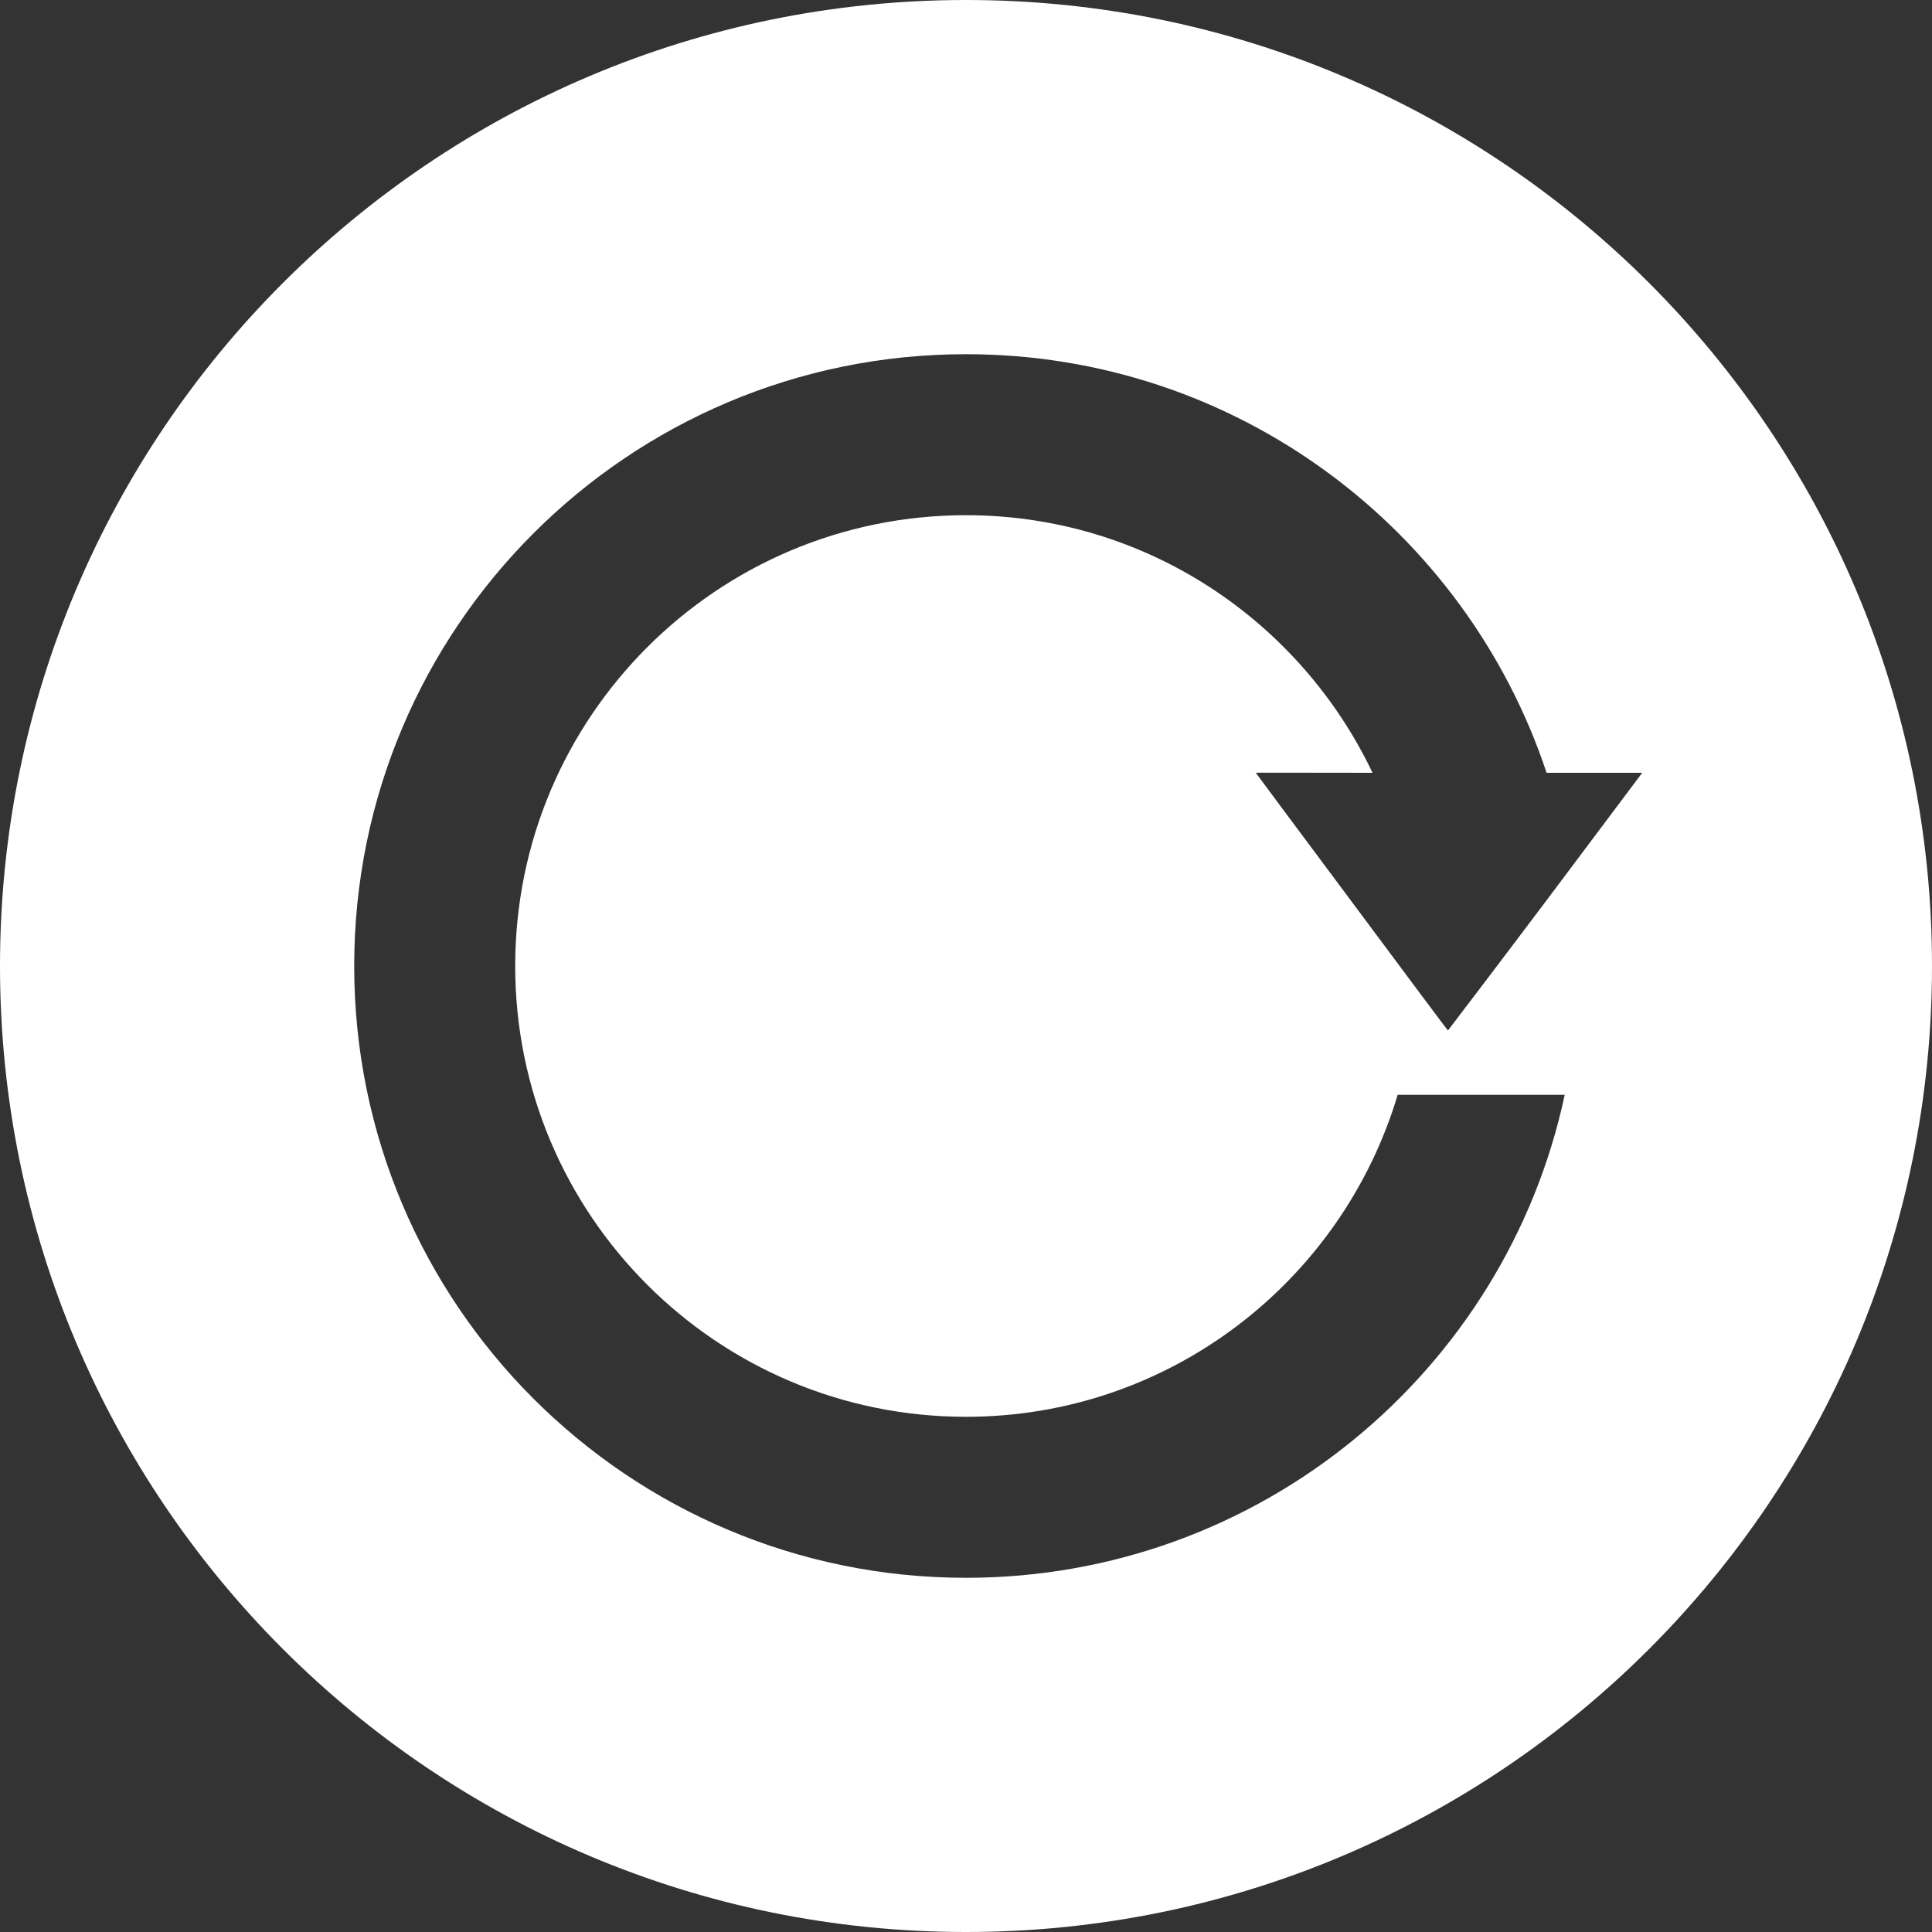 <?xml version="1.0" encoding="UTF-8" standalone="no"?>
<!-- Created with Inkscape (http://www.inkscape.org/) -->

<svg
   xmlns:dc="http://purl.org/dc/elements/1.1/"
   xmlns:cc="http://creativecommons.org/ns#"
   xmlns:rdf="http://www.w3.org/1999/02/22-rdf-syntax-ns#"
   xmlns:svg="http://www.w3.org/2000/svg"
   xmlns="http://www.w3.org/2000/svg"
   xmlns:sodipodi="http://sodipodi.sourceforge.net/DTD/sodipodi-0.dtd"
   xmlns:inkscape="http://www.inkscape.org/namespaces/inkscape"
   width="60"
   height="60"
   id="svg3925"
   version="1.1"
   inkscape:version="0.48.4 r9939"
   sodipodi:docname="replay.svg">
  <rect width="100%" height="100%" fill="#333333" stroke="none"/>
  <defs
     id="defs3927" />
  <sodipodi:namedview
     id="base"
     pagecolor="#ffffff"
     bordercolor="#666666"
     borderopacity="1.0"
     inkscape:pageopacity="0.0"
     inkscape:pageshadow="2"
     inkscape:zoom="7"
     inkscape:cx="9.7286564"
     inkscape:cy="19.885951"
     inkscape:current-layer="layer1"
     showgrid="true"
     inkscape:grid-bbox="true"
     inkscape:document-units="px"
     inkscape:snap-grids="true"
     inkscape:snap-to-guides="true"
     inkscape:snap-bbox="true"
     inkscape:window-width="1440"
     inkscape:window-height="876"
     inkscape:window-x="0"
     inkscape:window-y="24"
     inkscape:window-maximized="1">
    <inkscape:grid
       type="xygrid"
       id="grid3935"
       empspacing="5"
       visible="true"
       enabled="true"
       snapvisiblegridlinesonly="true" />
  </sodipodi:namedview>
  <g
     id="layer1"
     inkscape:label="Layer 1"
     inkscape:groupmode="layer"
     transform="translate(0,12)">
    <path
       style="fill:#ffffff;fill-opacity:1;stroke:none"
       d="M 30 0 C 13.431 0 0 13.431 0 30 C 2.3684758e-15 46.569 13.431 60 30 60 C 46.569 60 60 46.569 60 30 C 60 13.431 46.569 -7.1054274e-15 30 0 z M 30 11 C 38.398 11 45.52 16.446 48.031 24 L 51 24 L 48 28 C 46.35 30.191 44.979 31.99 44.969 32 C 44.958 32.01 43.637 30.225 42 28.031 C 40.363 25.837 39.006 24.013 39 24 C 38.996 23.991 41.135 24.001 42.625 24 C 40.375 19.277 35.579 16 30 16 C 22.268 16 16 22.268 16 30 C 16 37.732 22.268 44 30 44 C 36.338 44 41.681 39.777 43.406 34 L 48.594 34 C 46.762 42.579 39.126 49 30 49 C 19.507 49 11 40.493 11 30 C 11 19.507 19.507 11 30 11 z "
       transform="translate(0,-12)"
       id="path2994" />
  </g>
</svg>
